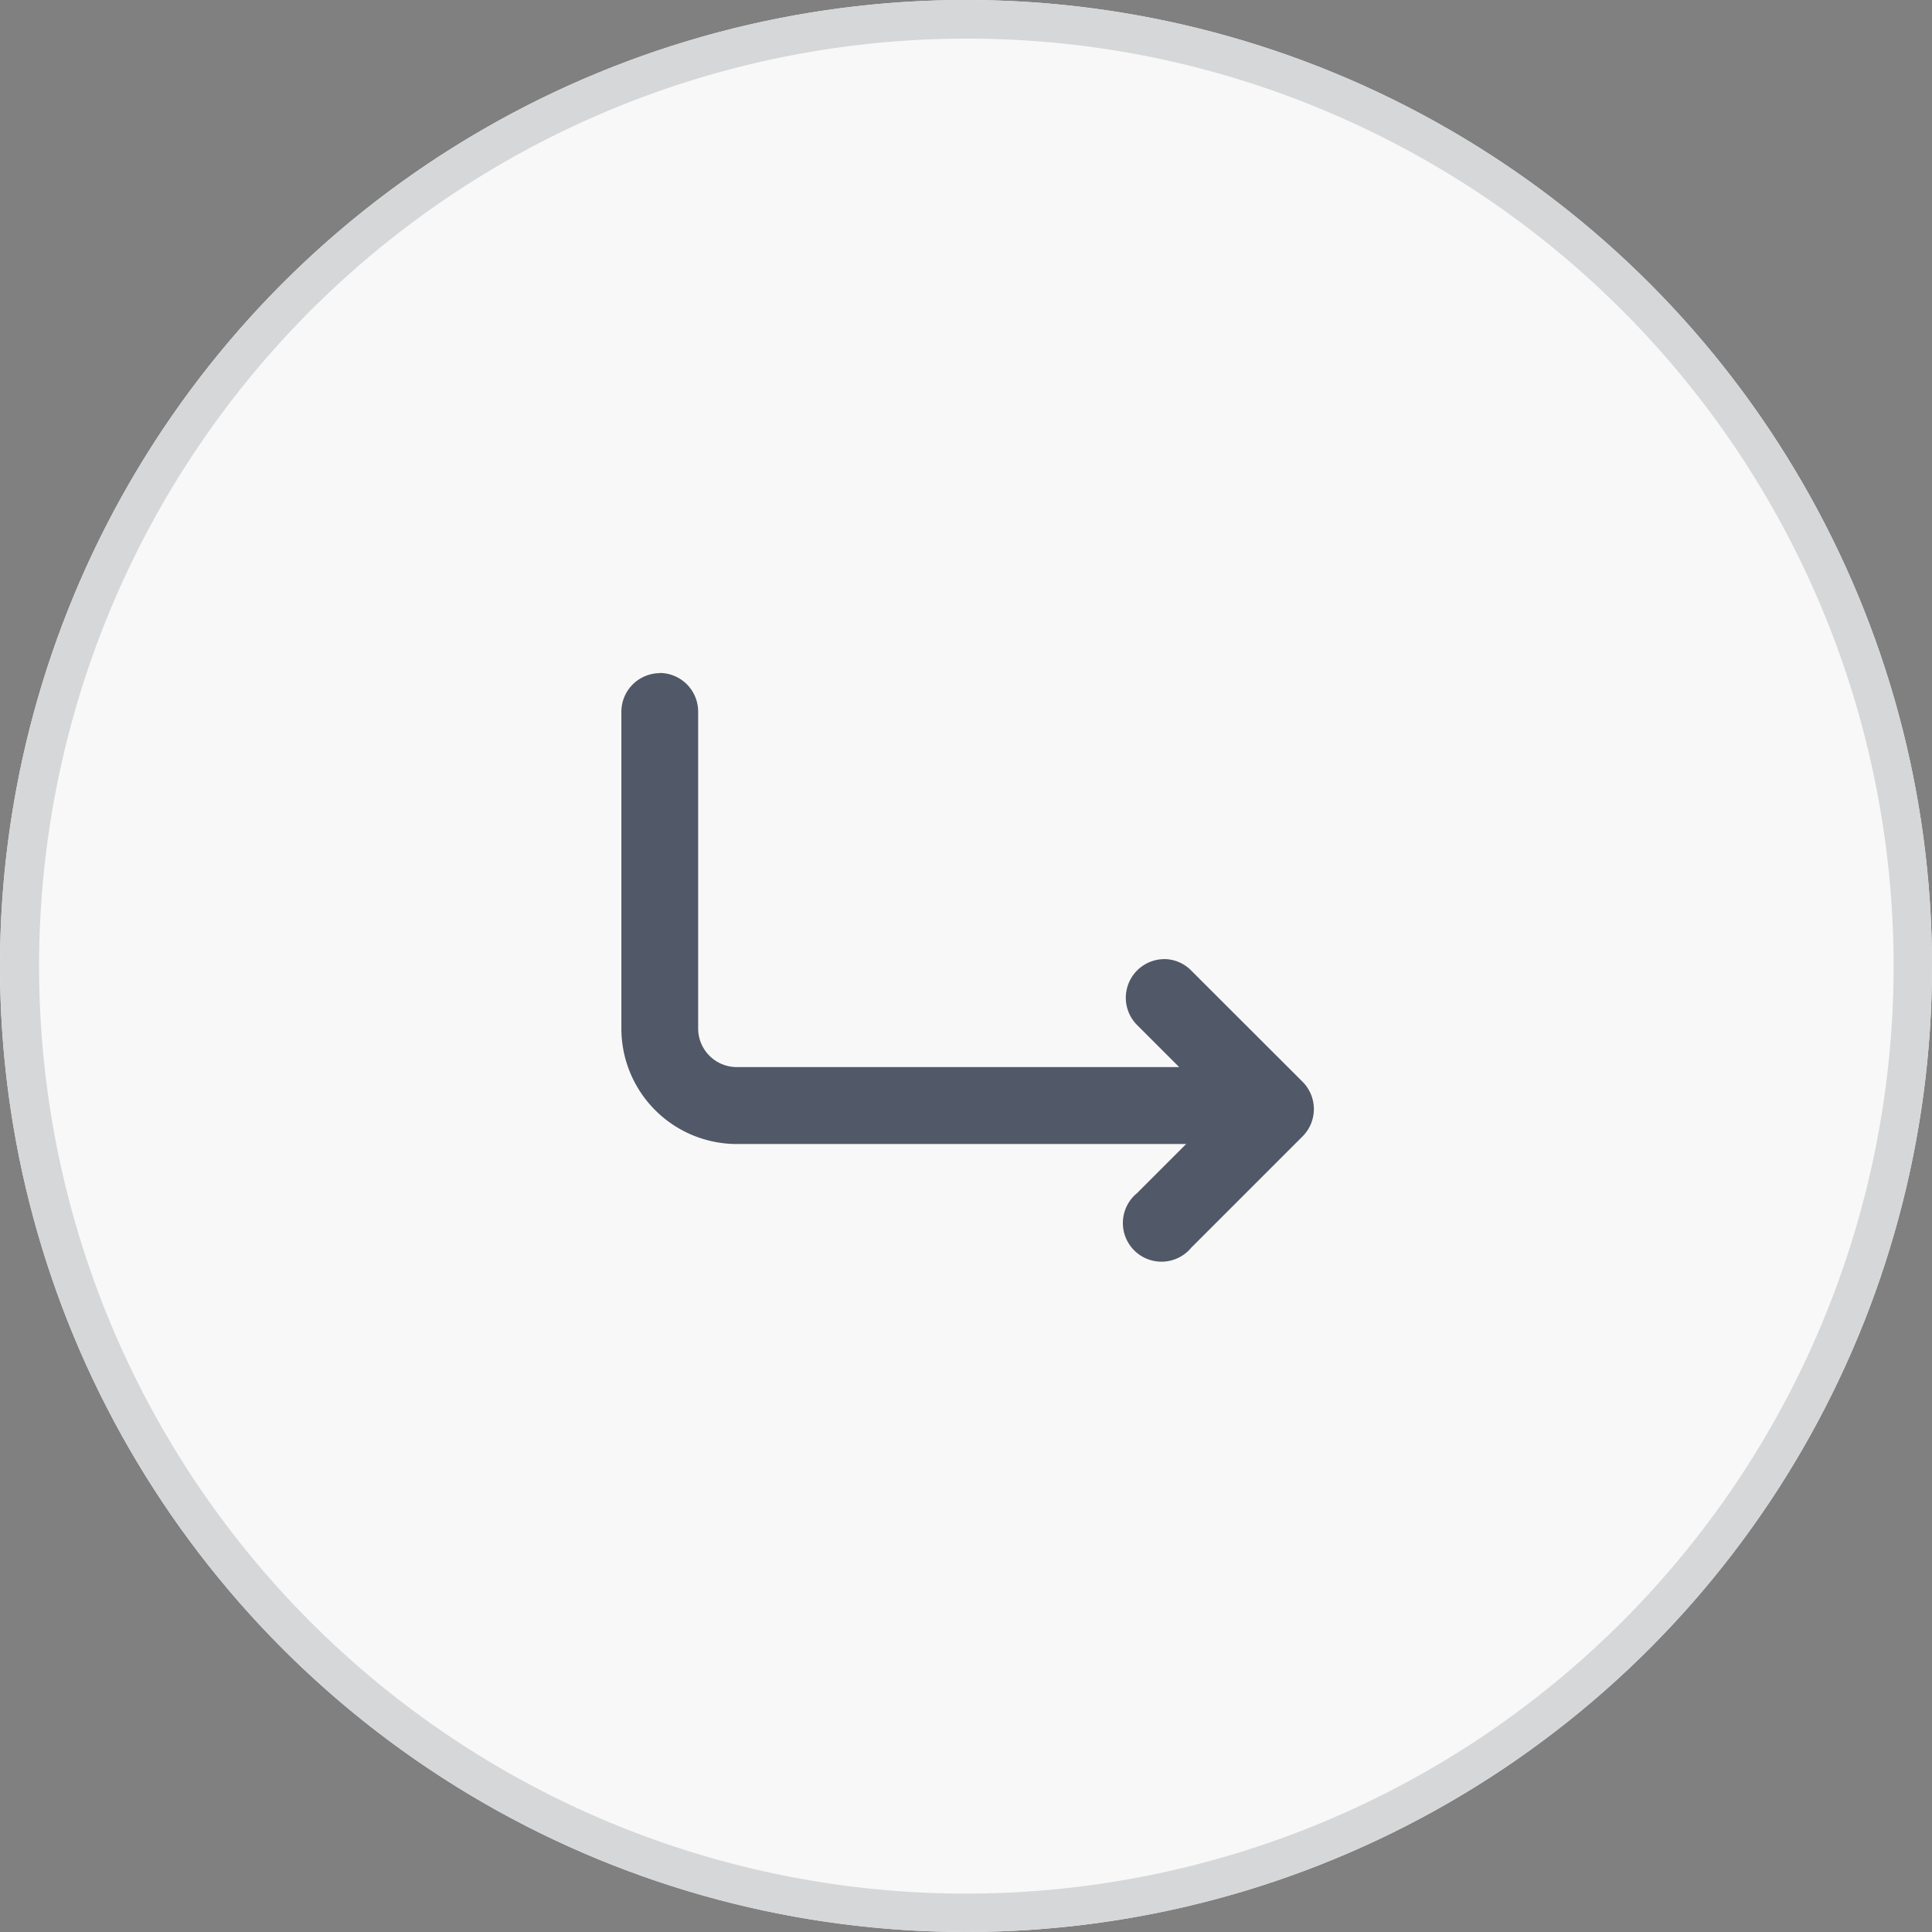 <svg xmlns="http://www.w3.org/2000/svg" width="50" height="50" viewBox="0 0 50 50"><rect x="0" y="0" width="50" height="50" fill="#808080" stroke="none"/><g transform="translate(-194 -559)"><circle cx="25" cy="25" r="25" transform="translate(194 559)" fill="#f8f8f8"/><path d="M25,1a24.007,24.007,0,0,0-9.342,46.114A24.006,24.006,0,0,0,34.342,2.886,23.849,23.849,0,0,0,25,1m0-1A25,25,0,1,1,0,25,25,25,0,0,1,25,0Z" transform="translate(194 559)" fill="#d6d7d8"/><g transform="translate(210.081 576.421)"><path d="M11.048,4.194a1,1,0,0,0-.7,1.7l2.18,2.18-2.18,2.18a1,1,0,1,0,1.408,1.408l2.883-2.883a1,1,0,0,0,0-1.408L11.751,4.486a.986.986,0,0,0-.7-.293Z" transform="translate(2.993 3.207)" fill="#515867"/><path d="M4.5,5.686a1,1,0,0,0-1,1v8.2a2.99,2.99,0,0,0,2.987,2.986H18.772a1,1,0,1,0,0-1.991H6.487a1,1,0,0,1-1-1v-8.2a1,1,0,0,0-1-1Z" transform="translate(-3.5 -5.686)" fill="#515867"/></g></g></svg>